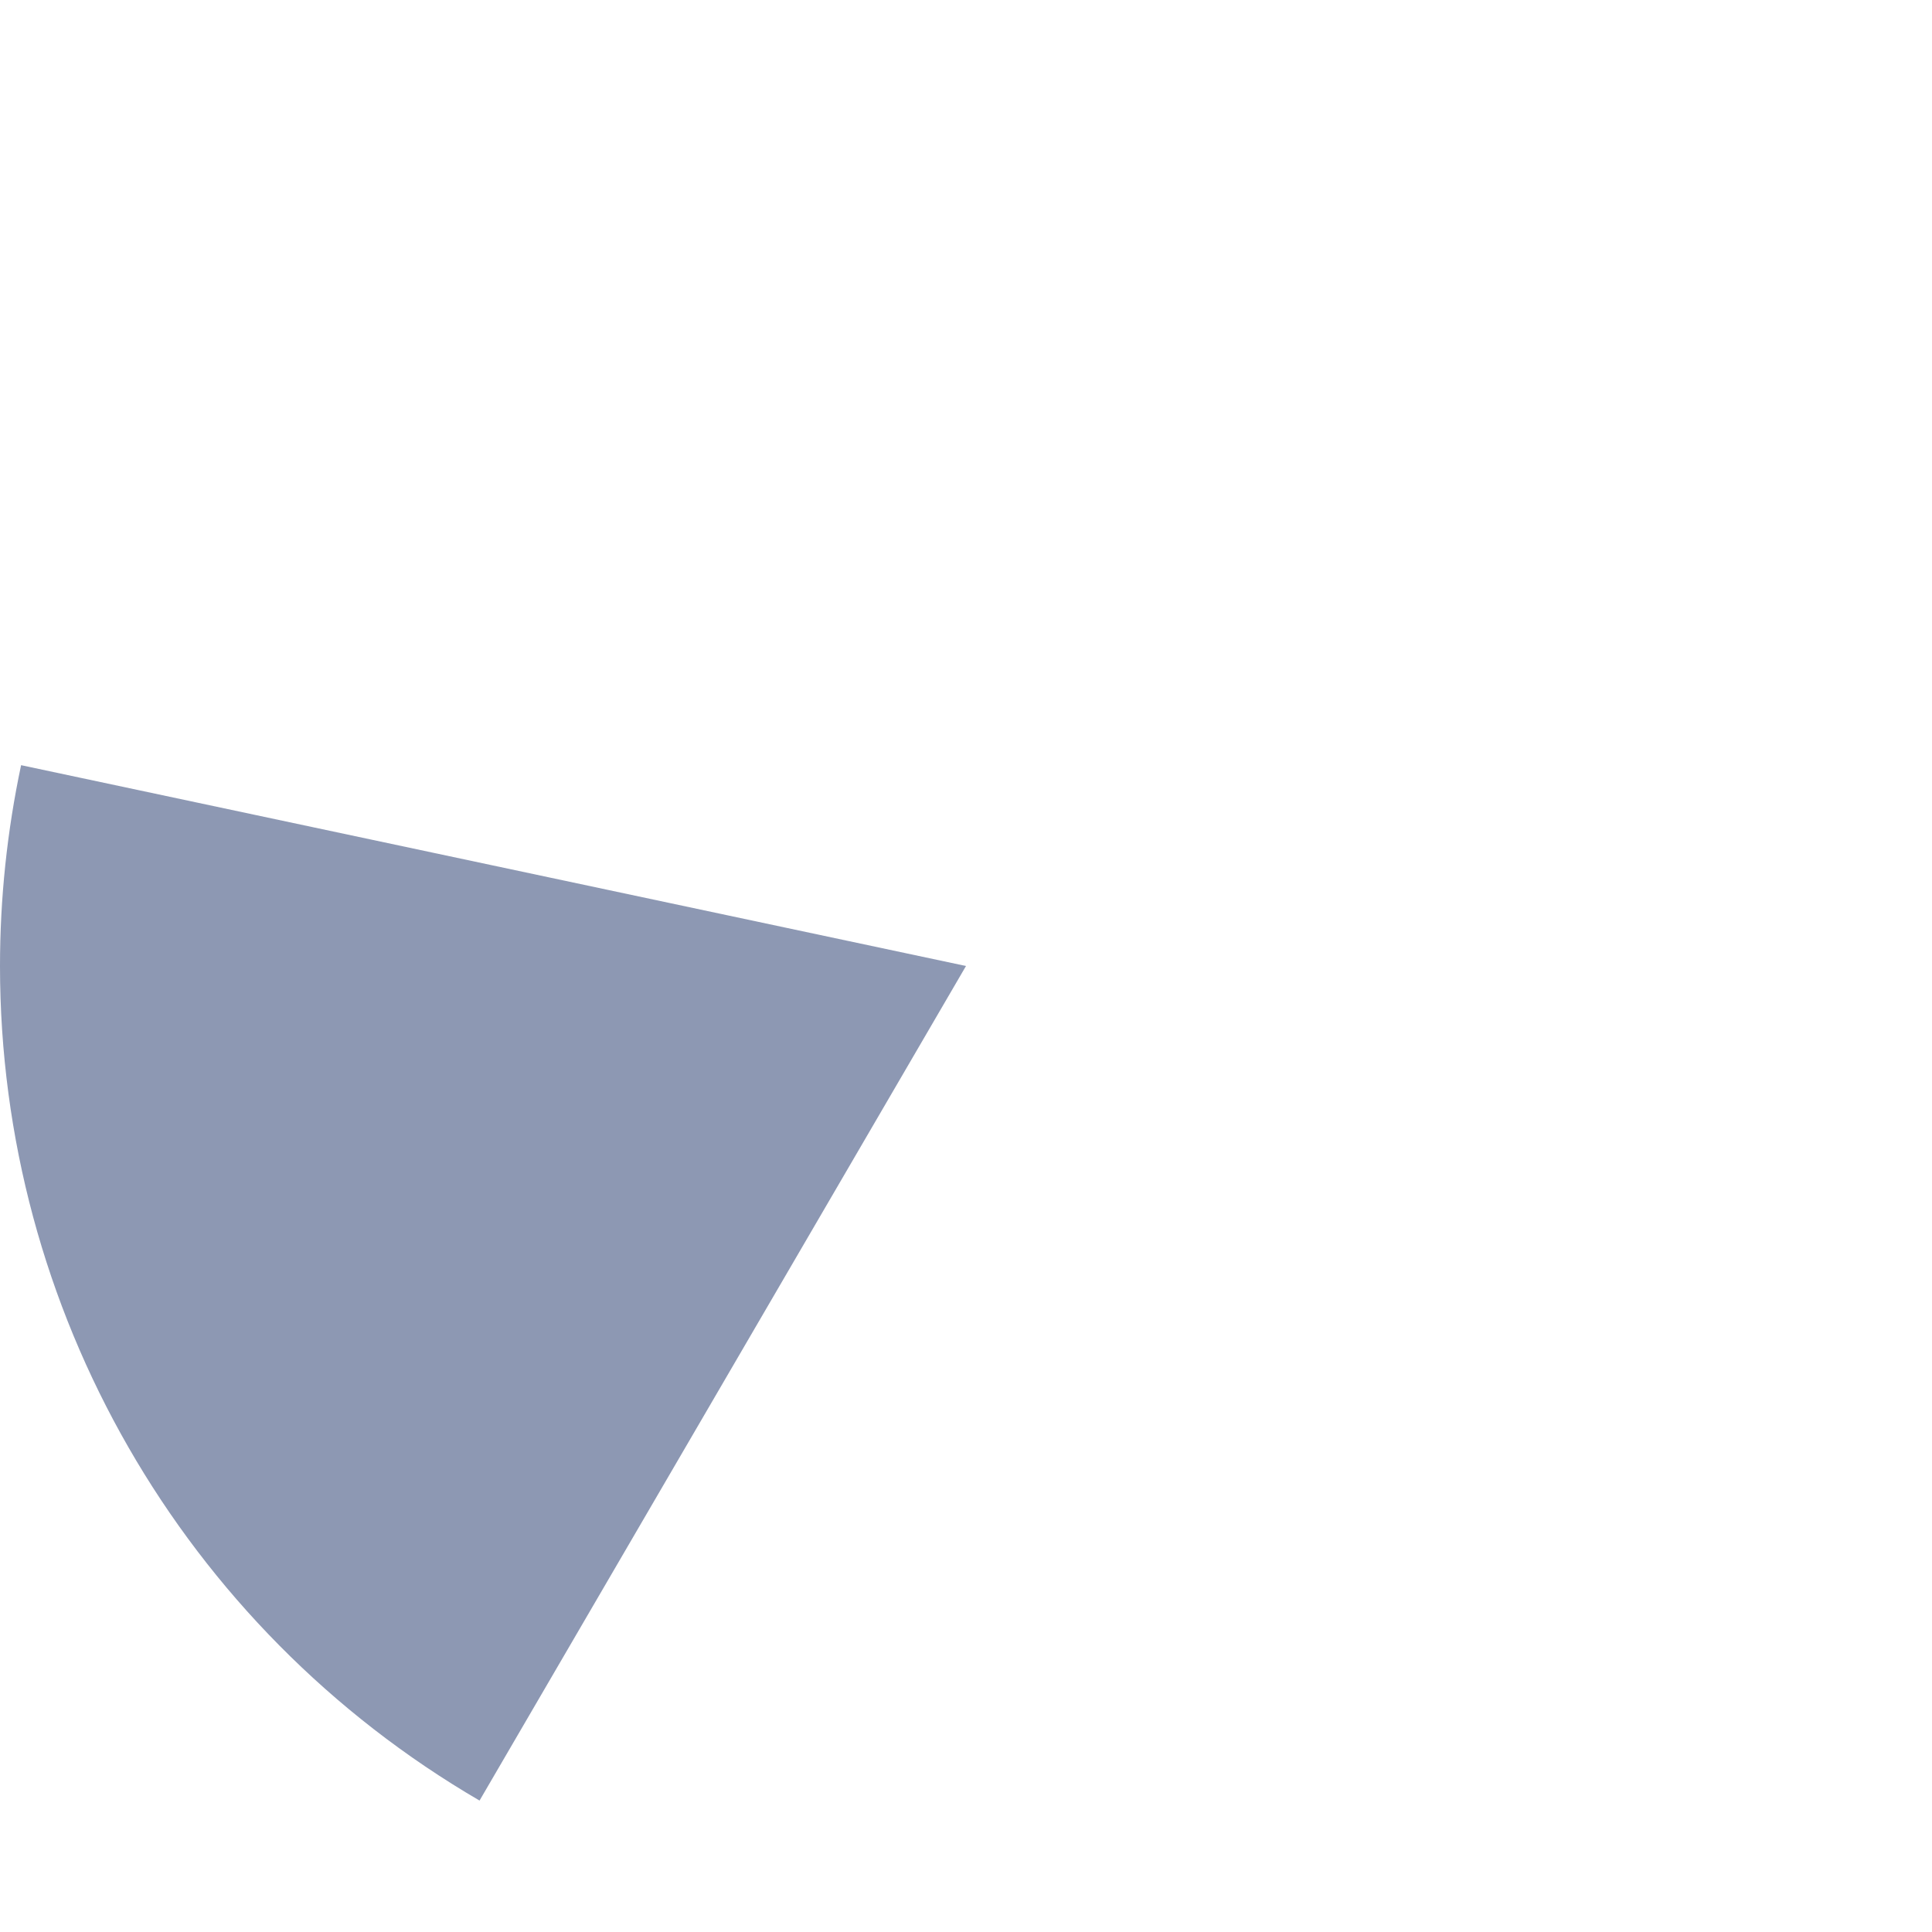 ﻿<?xml version="1.0" encoding="utf-8"?>
<svg version="1.1" xmlns:xlink="http://www.w3.org/1999/xlink" width="113px" height="113px" xmlns="http://www.w3.org/2000/svg">
  <g transform="matrix(1 0 0 1 -212 -538 )">
    <path d="M 213.234 582.754  L 268.5 594.5  L 240.048 643.313  C 222.681 633.19  212 614.602  212 594.5  C 212 590.552  212.414 586.615  213.234 582.754  Z " fill-rule="nonzero" fill="#8d98b3" stroke="none" />
  </g>
</svg>
